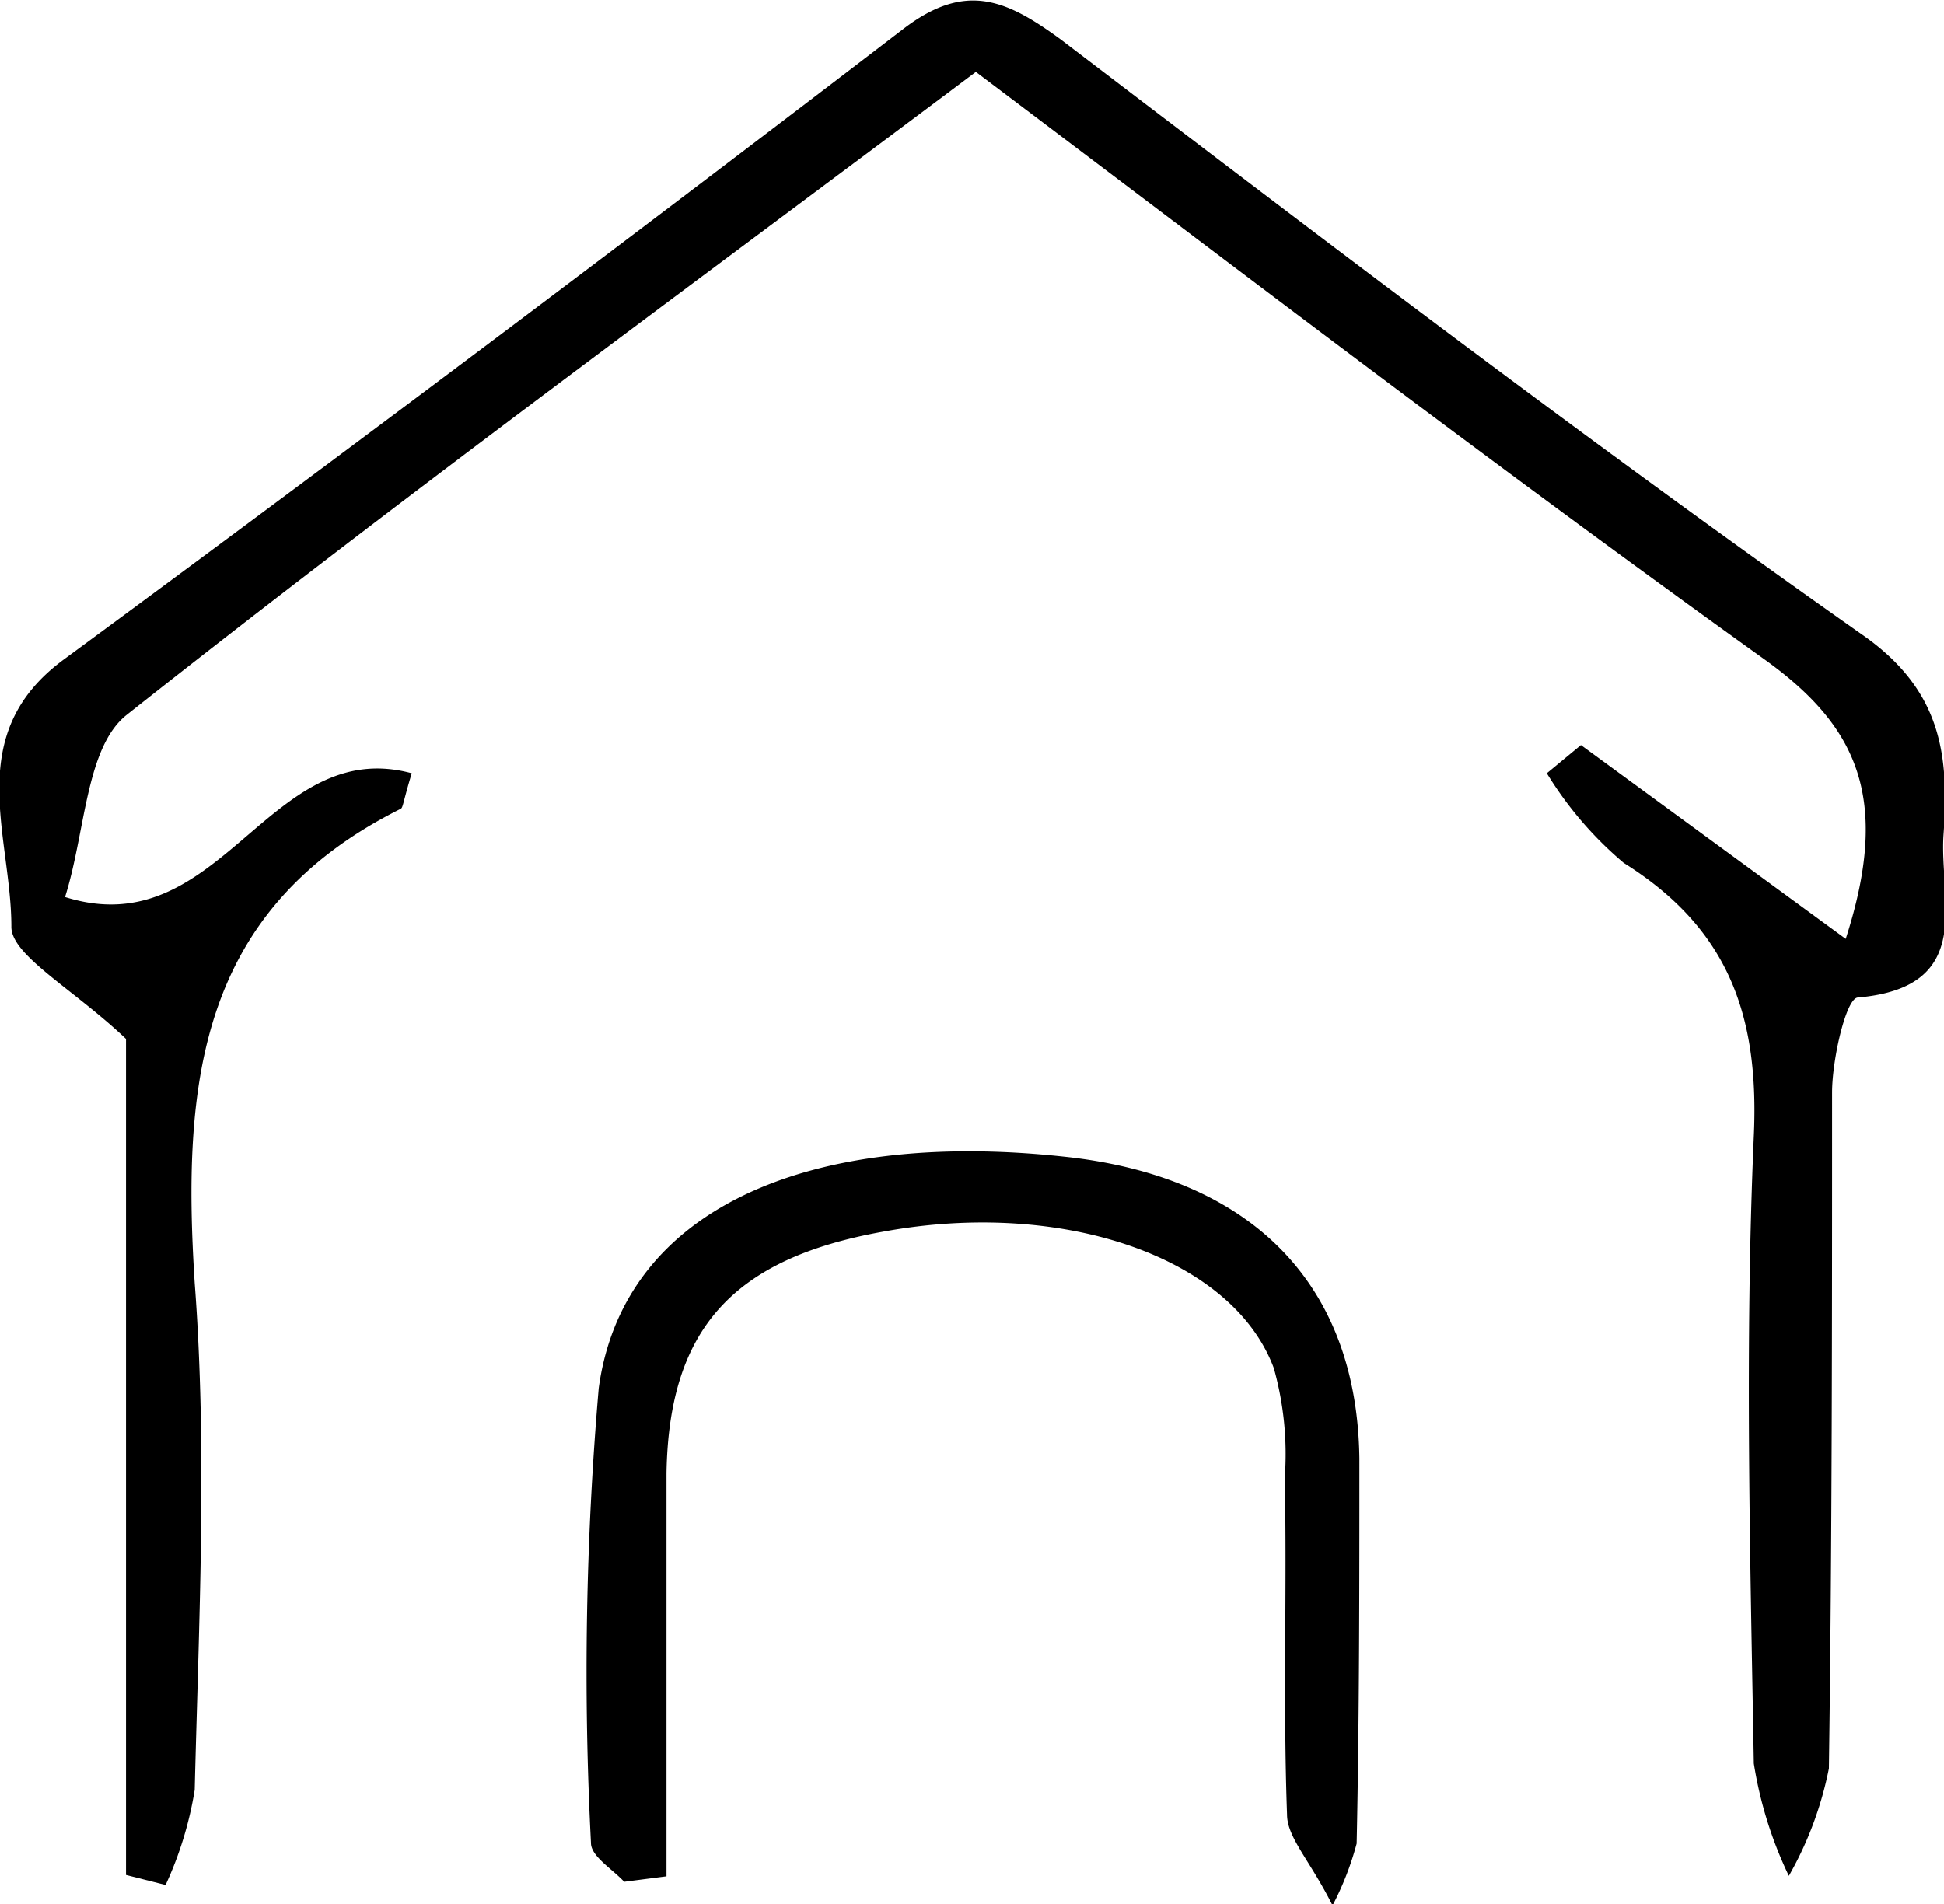 <svg xmlns="http://www.w3.org/2000/svg" viewBox="0 0 42.73 41.86"><title>men-home</title><g id="Layer_2" data-name="Layer 2"><g id="Layer_1-2" data-name="Layer 1"><path d="M40.57,20.64c1-3.1.25-4.68-1.78-6.14C33,10.35,27.31,6,21.45,1.58,15.15,6.31,8.87,10.9,2.78,15.72c-.9.72-.9,2.58-1.35,4C4.87,20.8,5.89,16.15,9.05,17c-.19.63-.19.75-.24.78C4.36,20,4,23.82,4.28,28.21c.28,3.7.09,7.43,0,11.14a8,8,0,0,1-.64,2.09l-.87-.22V22.84C1.61,21.74.24,21,.25,20.37c0-2-1.09-4.22,1.15-5.87Q10.69,7.66,19.85.64C21.23-.42,22.13,0,23.32.87,29.16,5.32,35,9.78,41,14c1.7,1.22,1.84,2.65,1.72,4.35-.1,1.42.73,3.35-1.88,3.58-.26,0-.57,1.36-.57,2.09,0,5,0,9.91-.07,14.86a7.83,7.83,0,0,1-.88,2.36,8.93,8.93,0,0,1-.77-2.47c-.08-4.6-.2-9.21,0-13.8.12-2.65-.56-4.56-2.86-6A8.09,8.09,0,0,1,34,17l.75-.62Z"/><path d="M13.72,41.37c-.26-.28-.73-.56-.73-.85a72.88,72.88,0,0,1,.17-10c.53-3.91,4.56-5.71,10.25-5.09,4.09.44,6.42,2.79,6.47,6.63,0,2.82,0,5.65-.06,8.47a6.55,6.55,0,0,1-.53,1.36c-.5-1-1-1.49-1-2-.09-2.47,0-4.94-.05-7.41A7,7,0,0,0,28,30.08c-.91-2.45-4.66-3.73-8.6-3-3.28.59-4.7,2.13-4.75,5.31,0,3,0,5.91,0,8.86Z"/></g></g></svg>